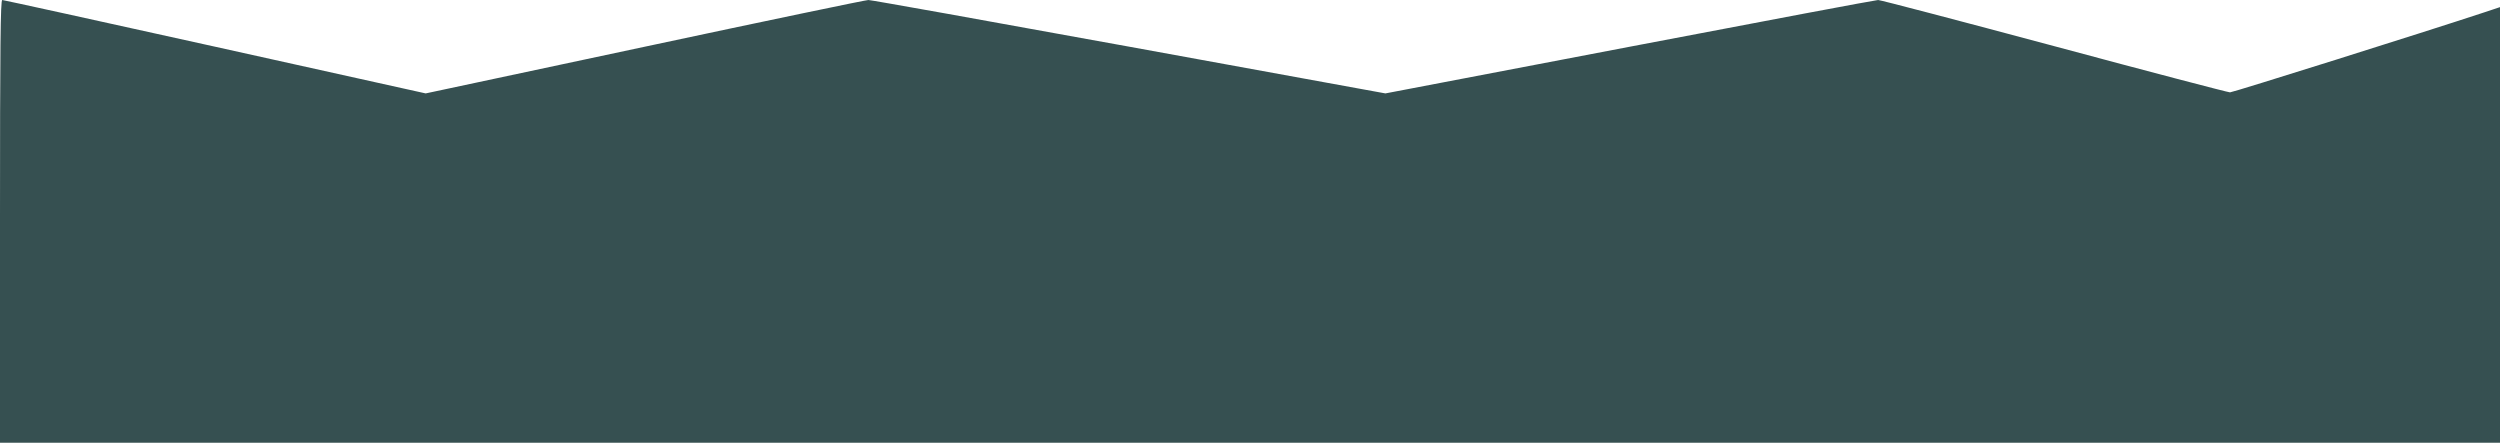 <svg xmlns="http://www.w3.org/2000/svg" version="1.0" width="1440" height="255" preserveAspectRatio="xMidYMid meet" style=""><rect id="backgroundrect" width="100%" height="100%" x="0" y="0" fill="none" stroke="none"/>

<g class="currentLayer" style=""><title>Layer 1</title><g transform="translate(0,255) scale(0.1,-0.1) " fill="#365051" stroke="none" id="svg_1" class="" fill-opacity="1">
<path d="M0 1275 l0 -1275 7200 0 7200 0 0 1254 0 1255 -87 -29 c-351 -116 -1452 -462 -1468 -462 -11 0 -466 119 -1012 266 -545 146 -1002 266 -1015 266 -13 0 -656 -121 -1430 -269 l-1408 -269 -1475 269 c-812 148 -1488 269 -1503 269 -15 0 -595 -121 -1288 -269 l-1262 -269 -1213 269 c-668 148 -1220 269 -1226 269 -10 0 -13 -262 -13 -1275z" id="svg_2" fill="#365051" fill-opacity="1"/>
</g></g></svg>